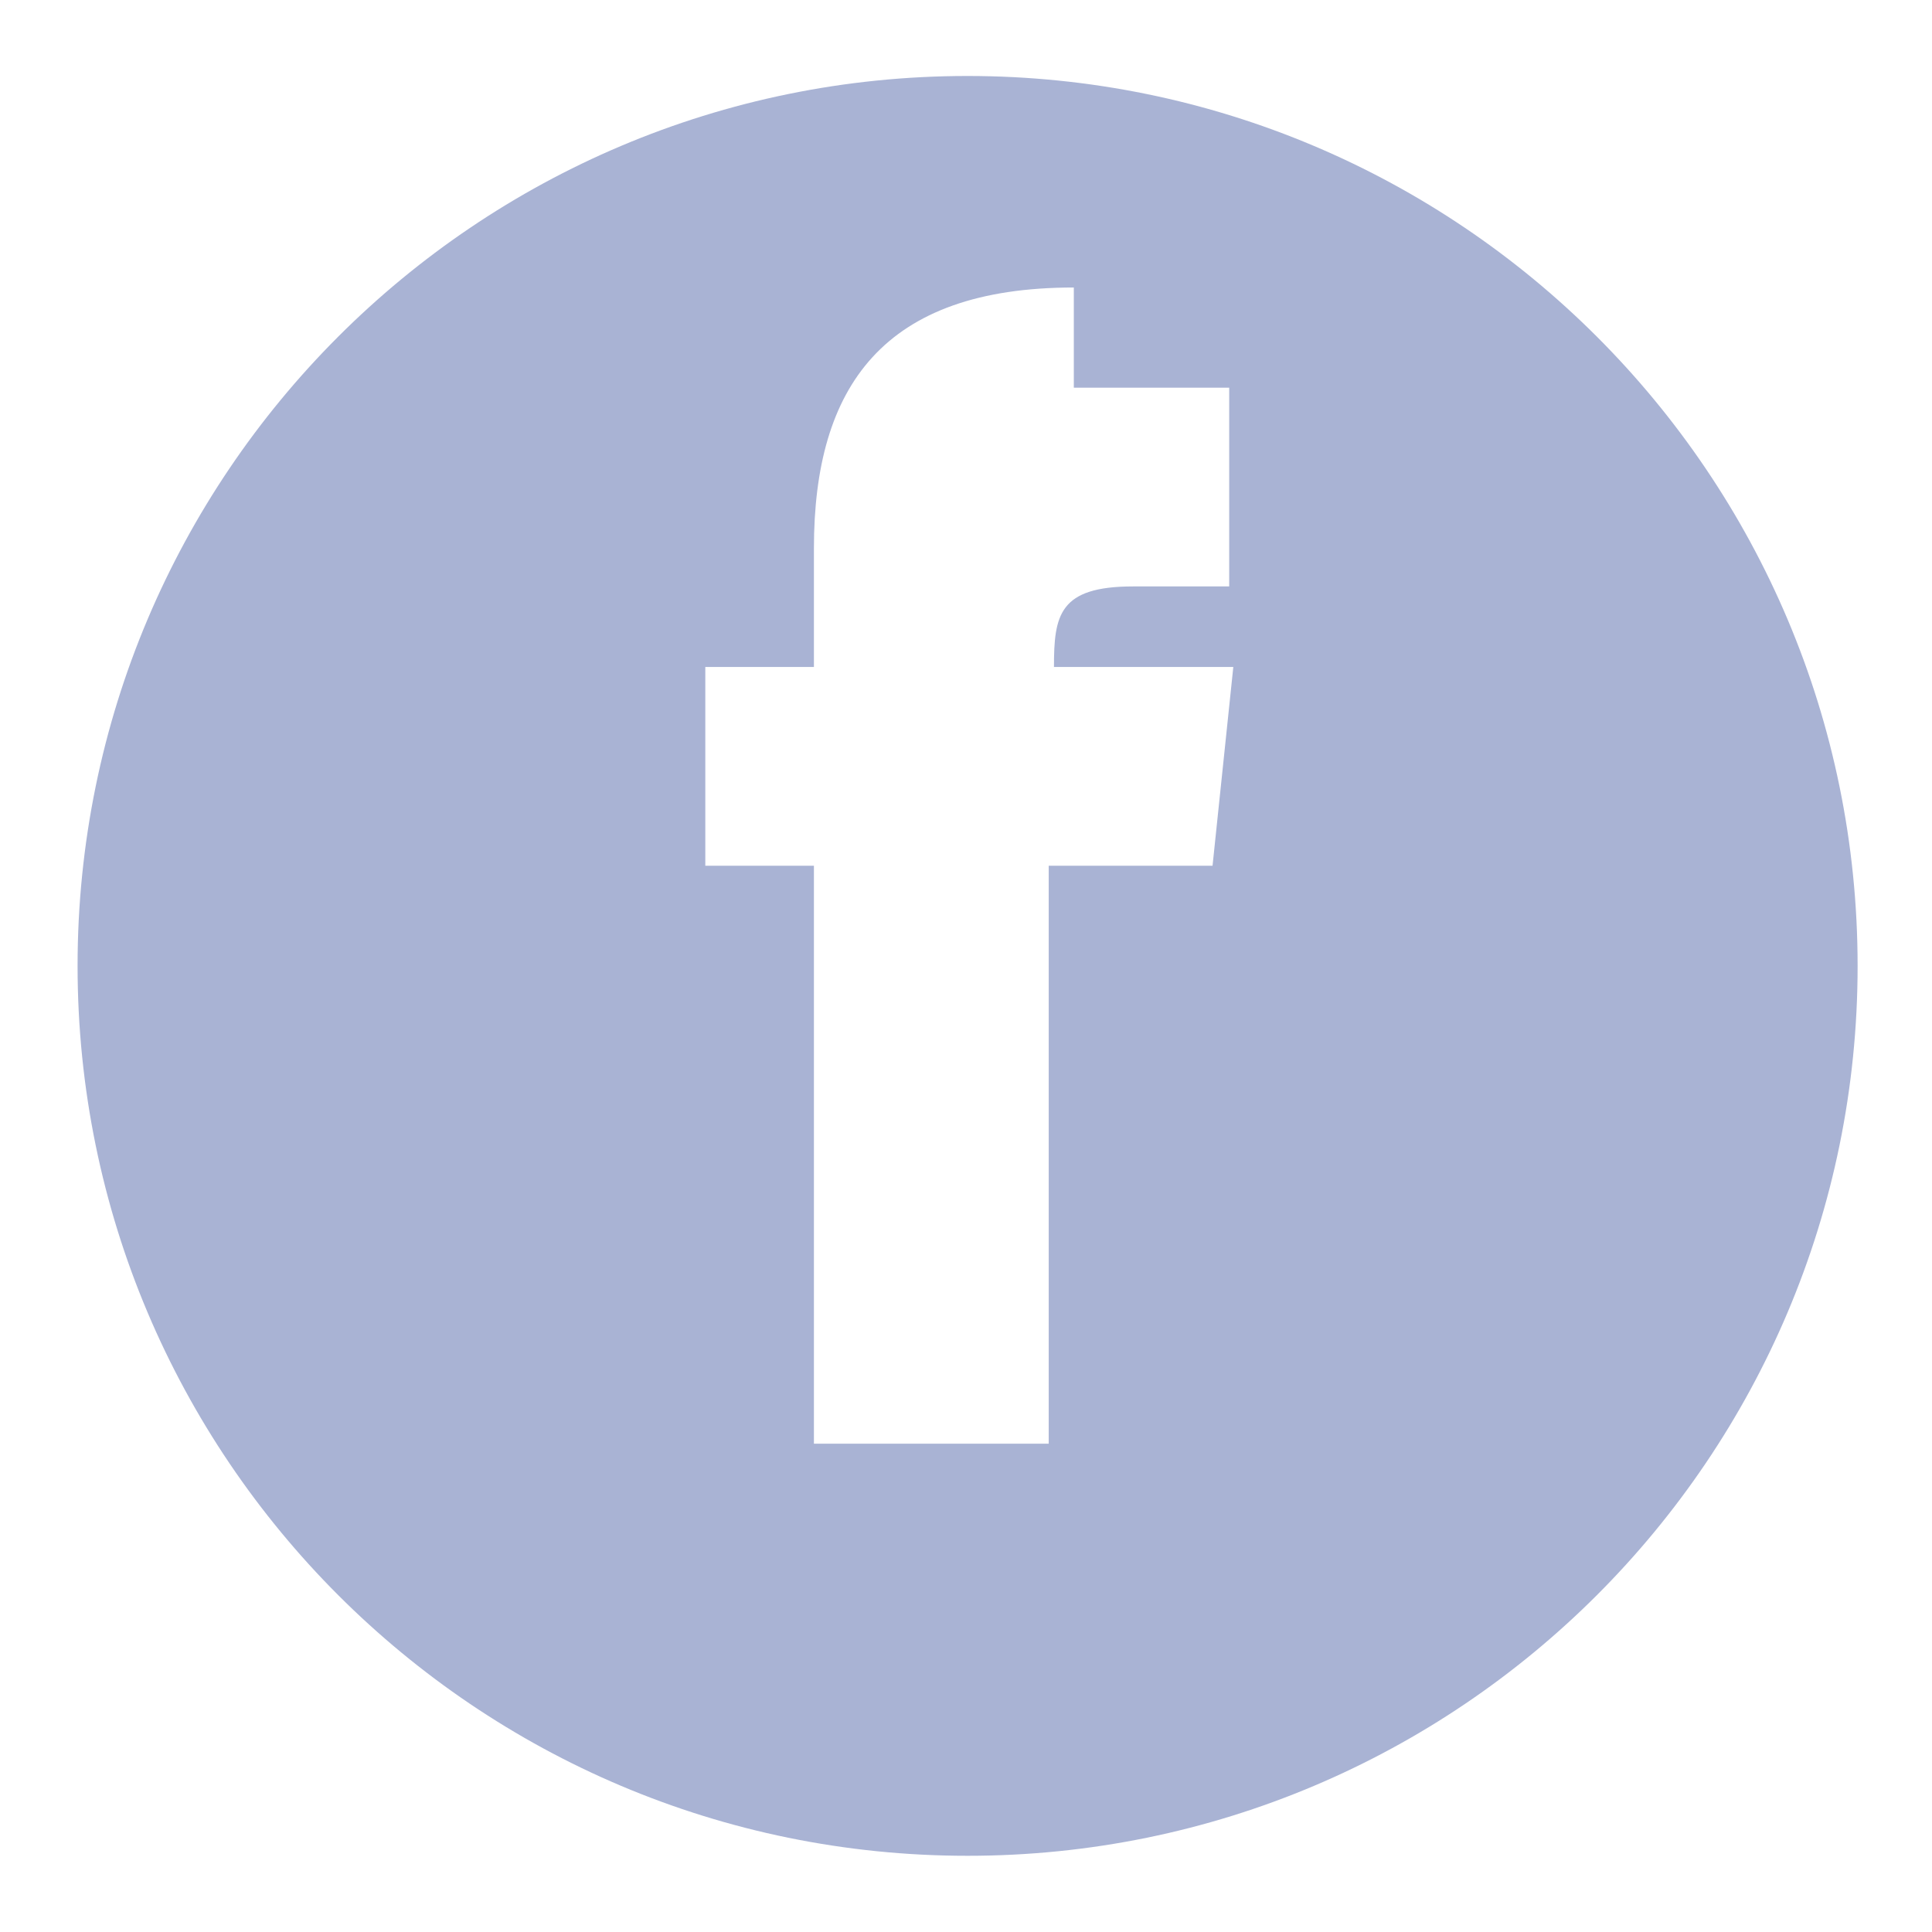 <svg width="32" height="32" viewBox="0 0 8.467 8.467" xmlns="http://www.w3.org/2000/svg" xmlns:cc="http://creativecommons.org/ns#" xmlns:dc="http://purl.org/dc/elements/1.1/" xmlns:rdf="http://www.w3.org/1999/02/22-rdf-syntax-ns#"><g transform="translate(-106 -93.645)"><path d="m110.24 93.978c-2.154 92e-6-3.9 1.746-3.9 3.9 9e-5 2.154 1.746 3.9 3.9 3.9 2.154 34e-5 3.901-1.746 3.901-3.9-1e-4-2.154-1.747-3.9-3.901-3.9zm.466 1.366h.681v.871h-.421c-.325.0-.347.126-.347.353l-91e-5.439h.786l-.091.871h-.718v2.533h-1.029v-2.533h-.476v-.871h.476v-.52c0-.709.304-1.143 1.139-1.143z" fill="#a9b3d4" stroke-width=".355"/></g></svg>